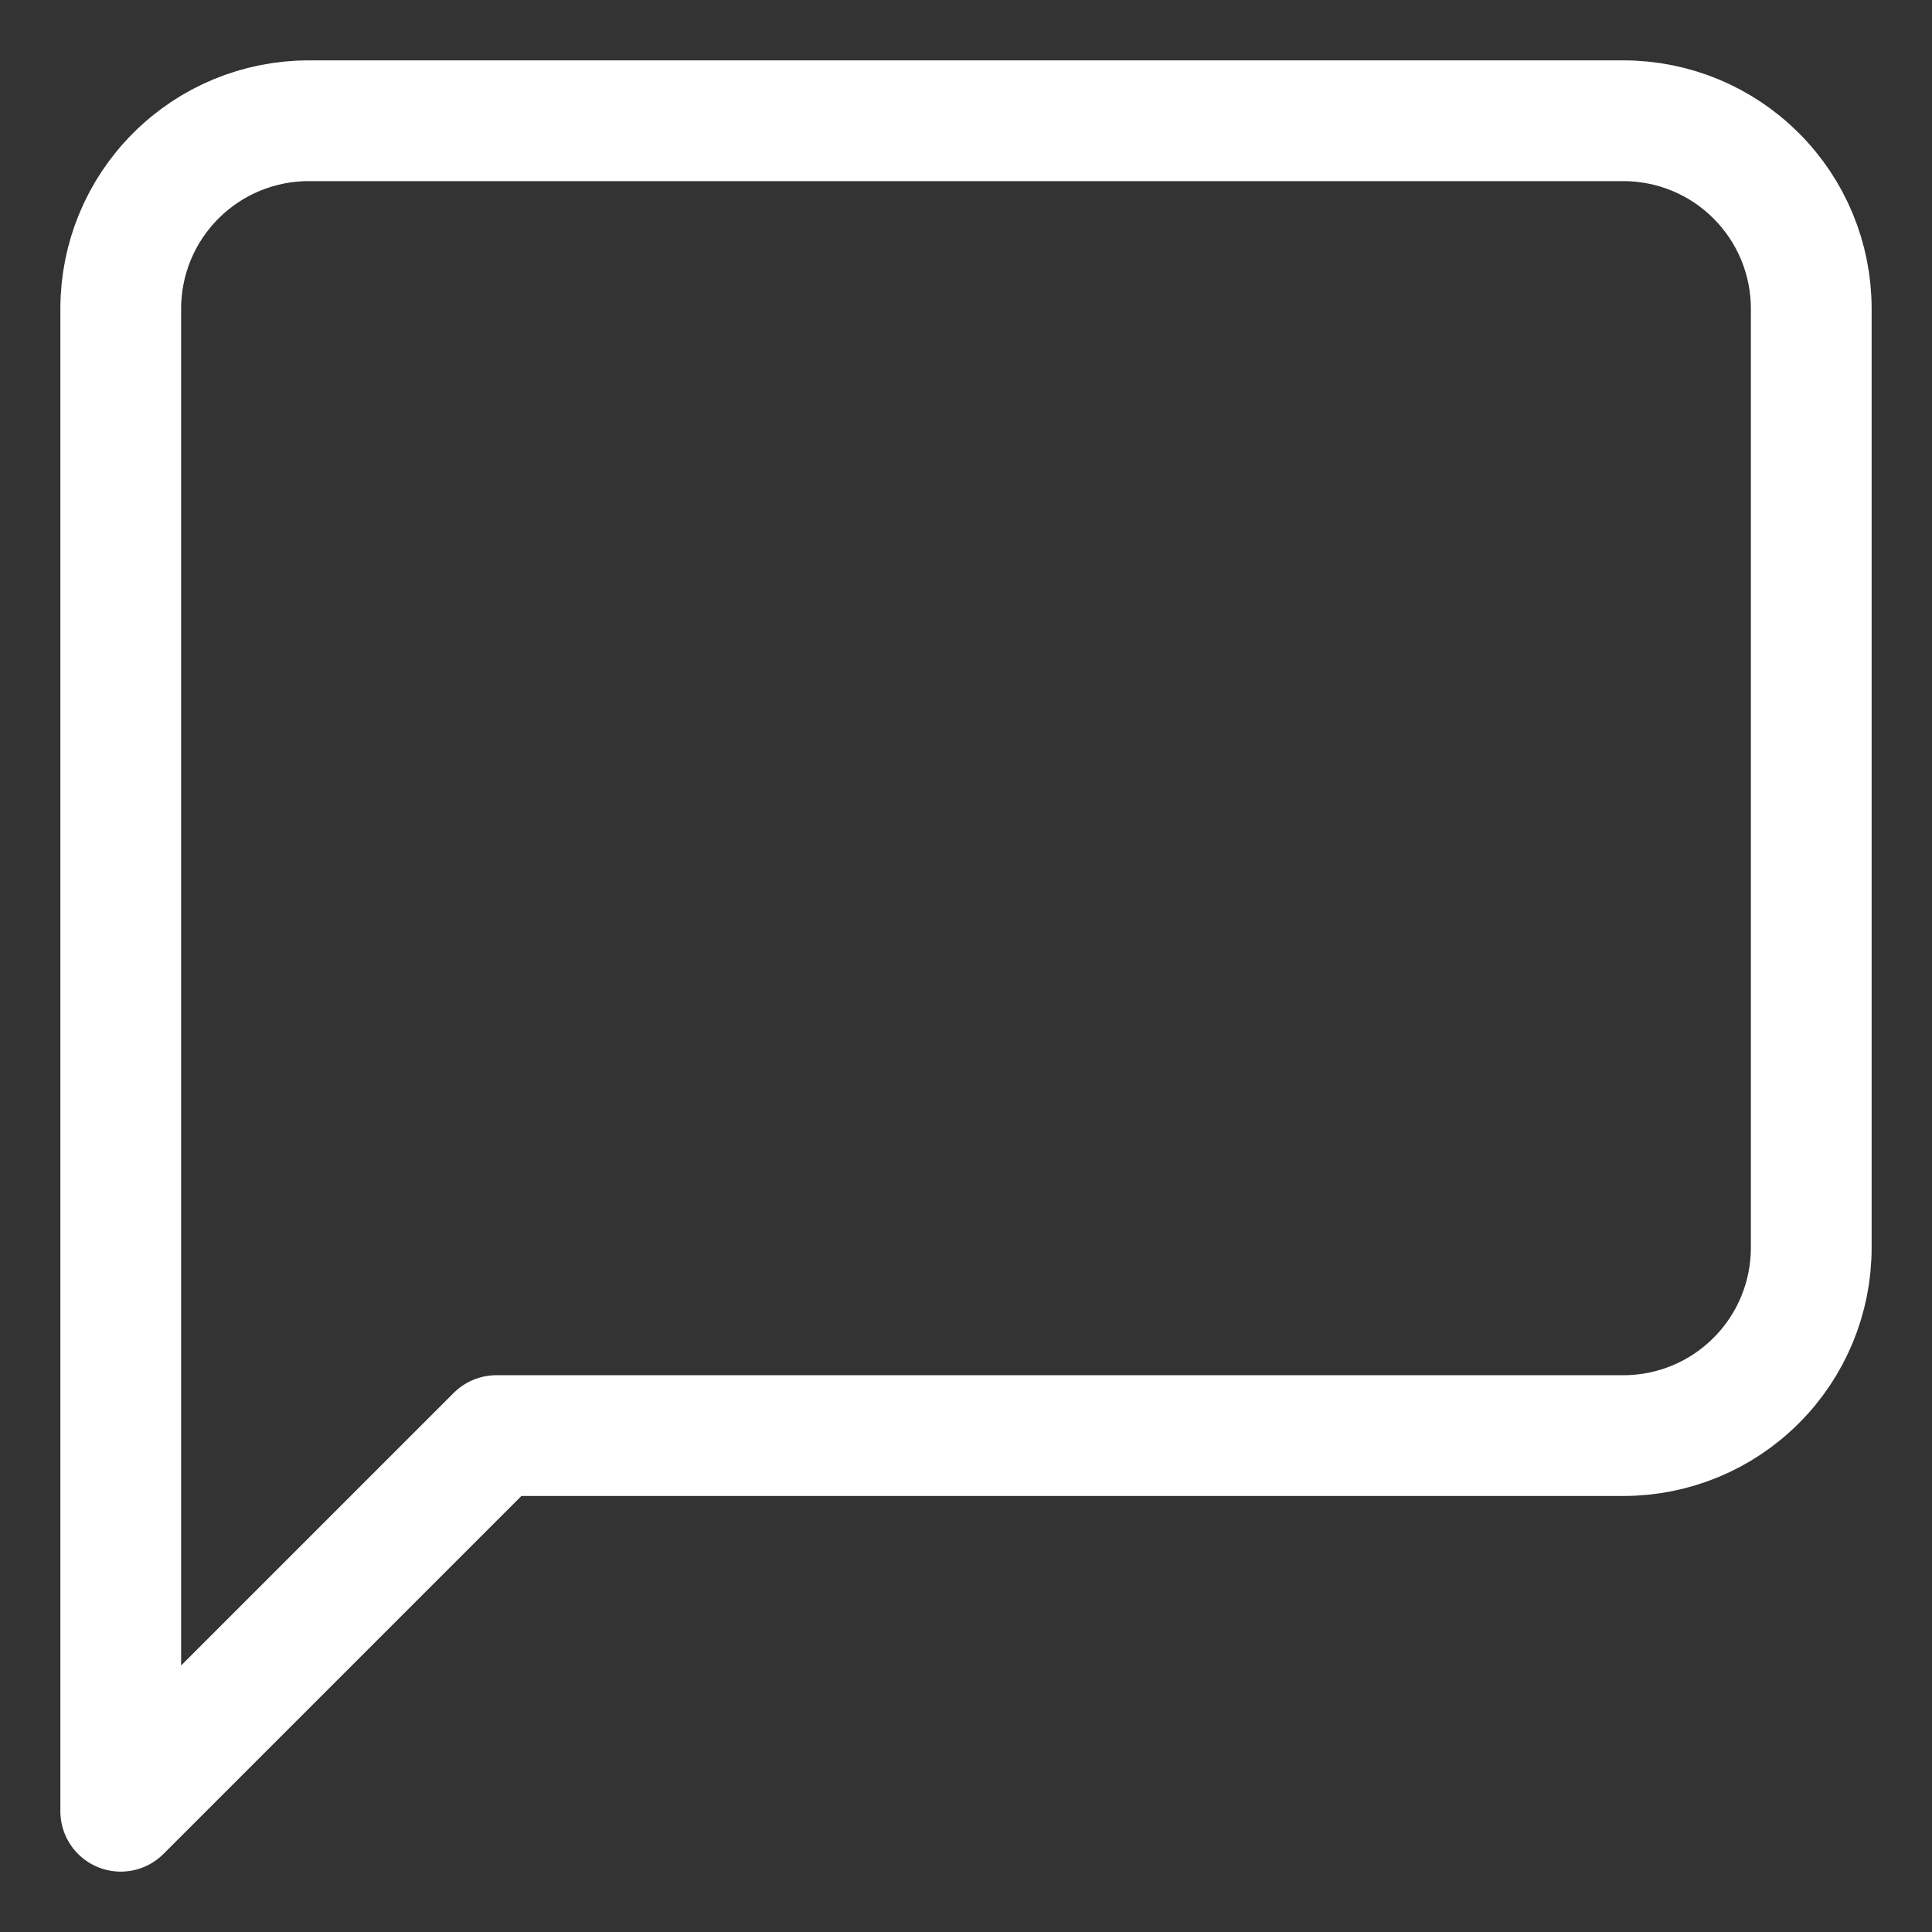 <svg xmlns="http://www.w3.org/2000/svg" width="16" height="16" viewBox="0 0 16 16" fill="none">
	<rect x="0" y="0" width="16" height="16" fill="#333333" stroke="none"/>
	<path d="M15 10.333C15 10.746 14.836 11.142 14.544 11.433C14.253 11.725 13.857 11.889 13.444 11.889L4.111 11.889L1 15L1 2.556C1 2.143 1.164 1.747 1.456 1.456C1.747 1.164 2.143 1 2.556 1L13.444 1C13.857 1 14.253 1.164 14.544 1.456C14.836 1.747 15 2.143 15 2.556L15 10.333Z" stroke="white" stroke-linecap="round" stroke-linejoin="round" />
</svg>
